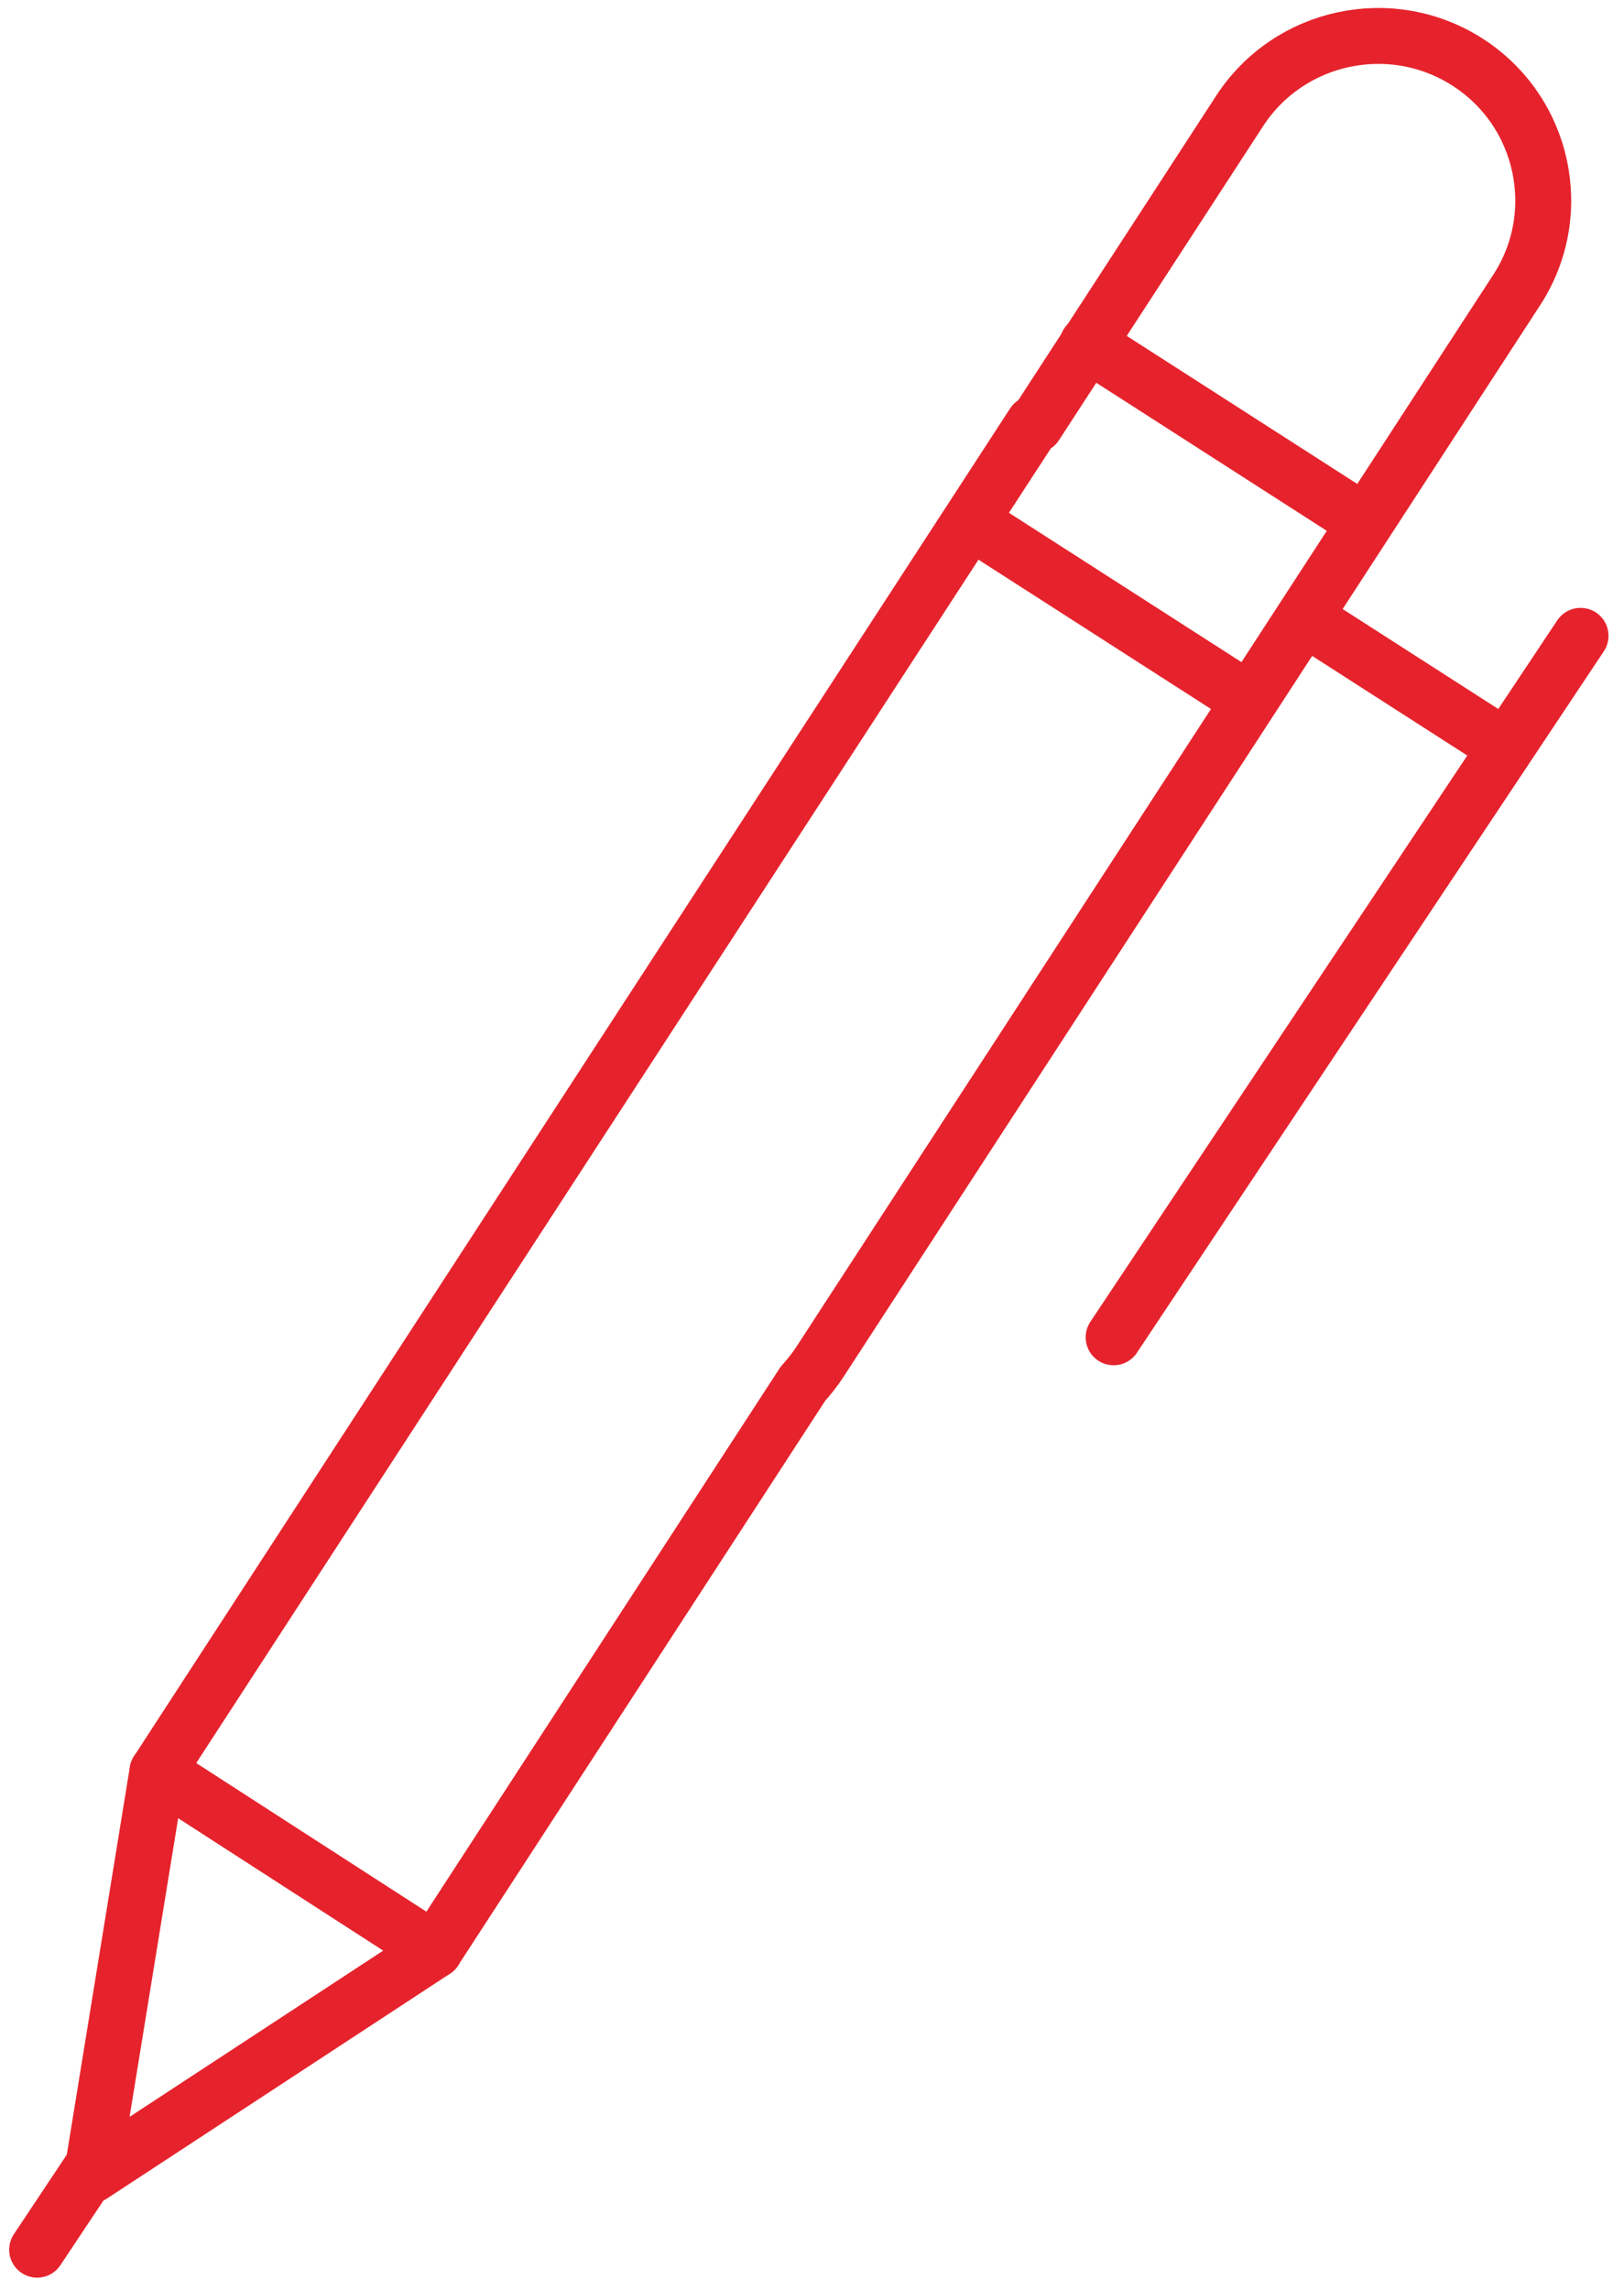 <?xml version="1.0" encoding="UTF-8"?>
<svg width="61px" height="86px" viewBox="0 0 61 86" version="1.1" xmlns="http://www.w3.org/2000/svg" xmlns:xlink="http://www.w3.org/1999/xlink">
    <g id="Casy-Study---Marketplace-Strategy-Solutions" stroke="none" stroke-width="1" fill="none" fill-rule="evenodd">
        <g id="Desktop-Copy-10" transform="translate(-805, -2120)">
            <g id="icon_08" transform="translate(806, 2121)" stroke="#E6232C" stroke-linecap="round" stroke-linejoin="round" stroke-width="2.1">
                <path d="M37.895,14.962 L45.561,3.17 C47.422,0.307 51.265,-0.512 54.138,1.343 C57.01,3.198 57.831,7.029 55.97,9.891 L29.807,50.136 C29.613,50.433 29.399,50.709 29.166,50.961 L15.323,72.254 L4.914,65.533 L37.821,14.914 L37.895,14.962 Z" id="Stroke-1"></path>
                <polygon id="Stroke-2" points="2.448 80.693 4.914 65.533 15.323 72.254"></polygon>
                <path d="M40.829,49.228 L58.368,22.881" id="Stroke-3"></path>
                <path d="M0.395,83.496 L2.847,79.812" id="Stroke-4"></path>
                <path d="M55.482,27.008 L48.8,22.717" id="Stroke-5"></path>
                <path d="M45.859,25.263 L35.468,18.59" id="Stroke-6"></path>
                <path d="M50.239,18.59 L39.847,11.916" id="Stroke-7"></path>
            </g>
        </g>
    </g>
</svg>